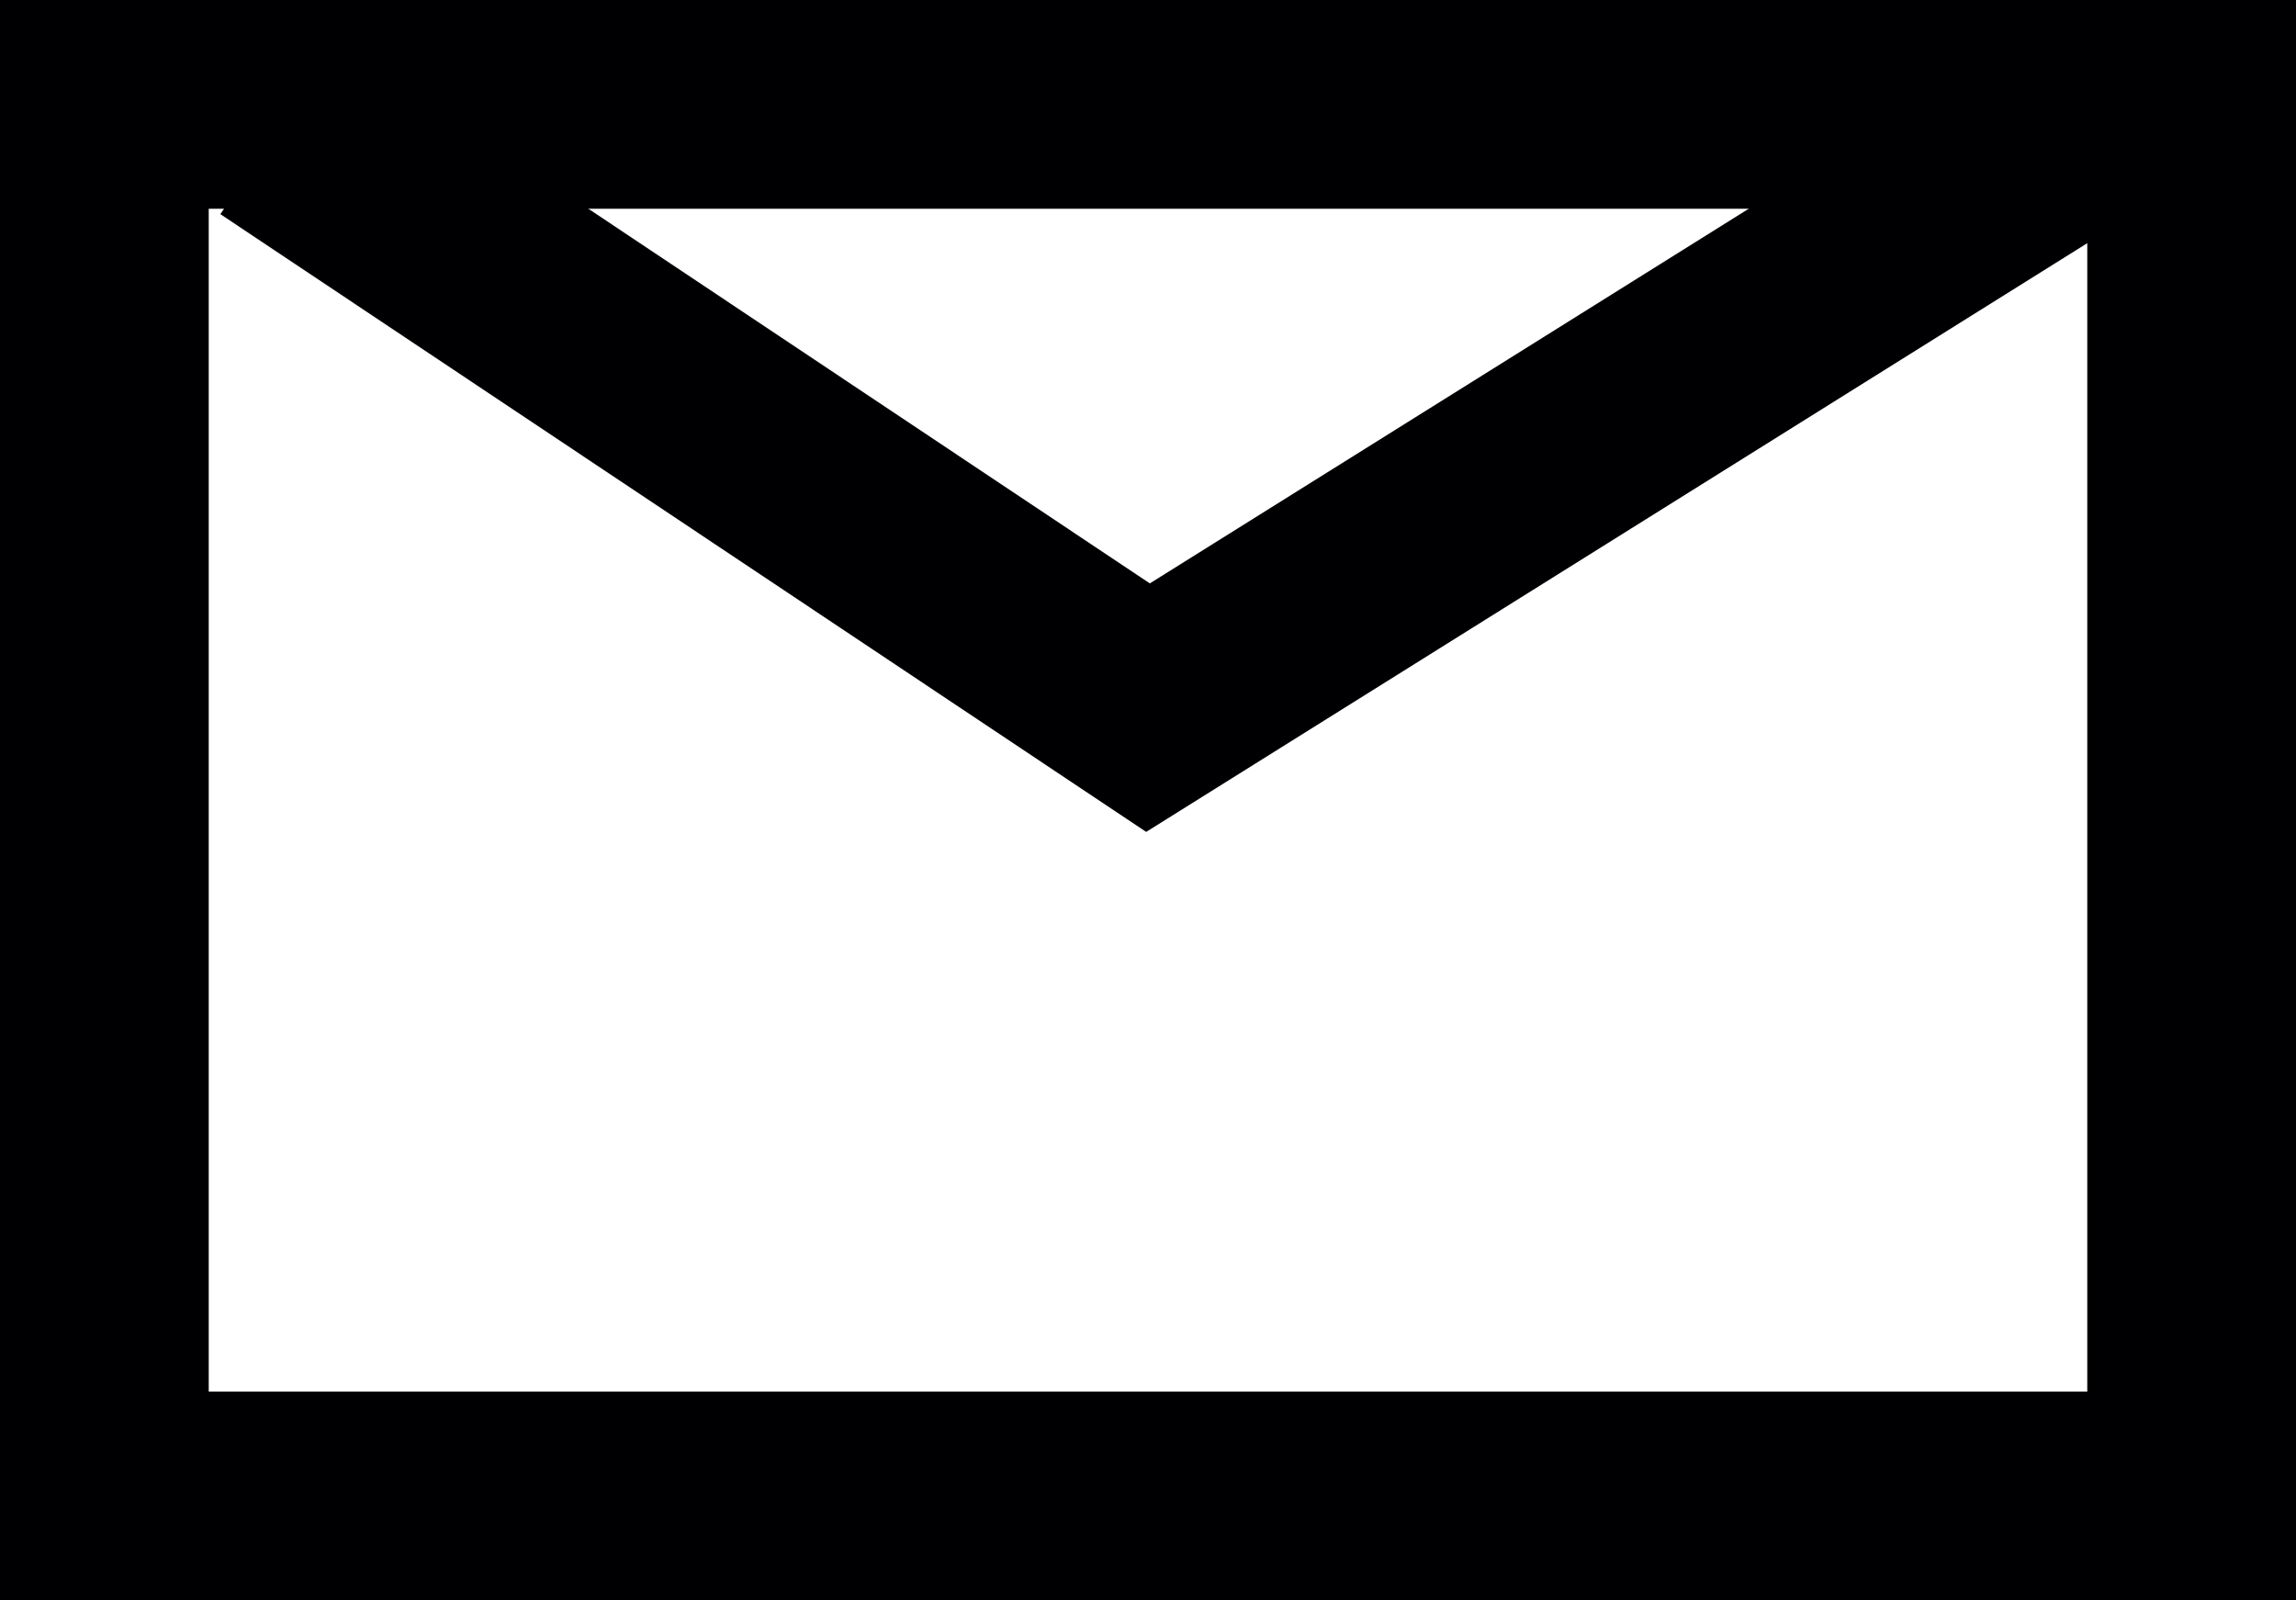 <svg width="33" height="23" viewBox="0 0 33 23" xmlns="http://www.w3.org/2000/svg"><title>mail</title><g stroke="#000002" stroke-width="3" fill="none" fill-rule="evenodd"><path d="M29.833 1.83L16.5 10.17 4 1.83"/><path d="M1.5 1.5h30v20h-30z"/></g></svg>